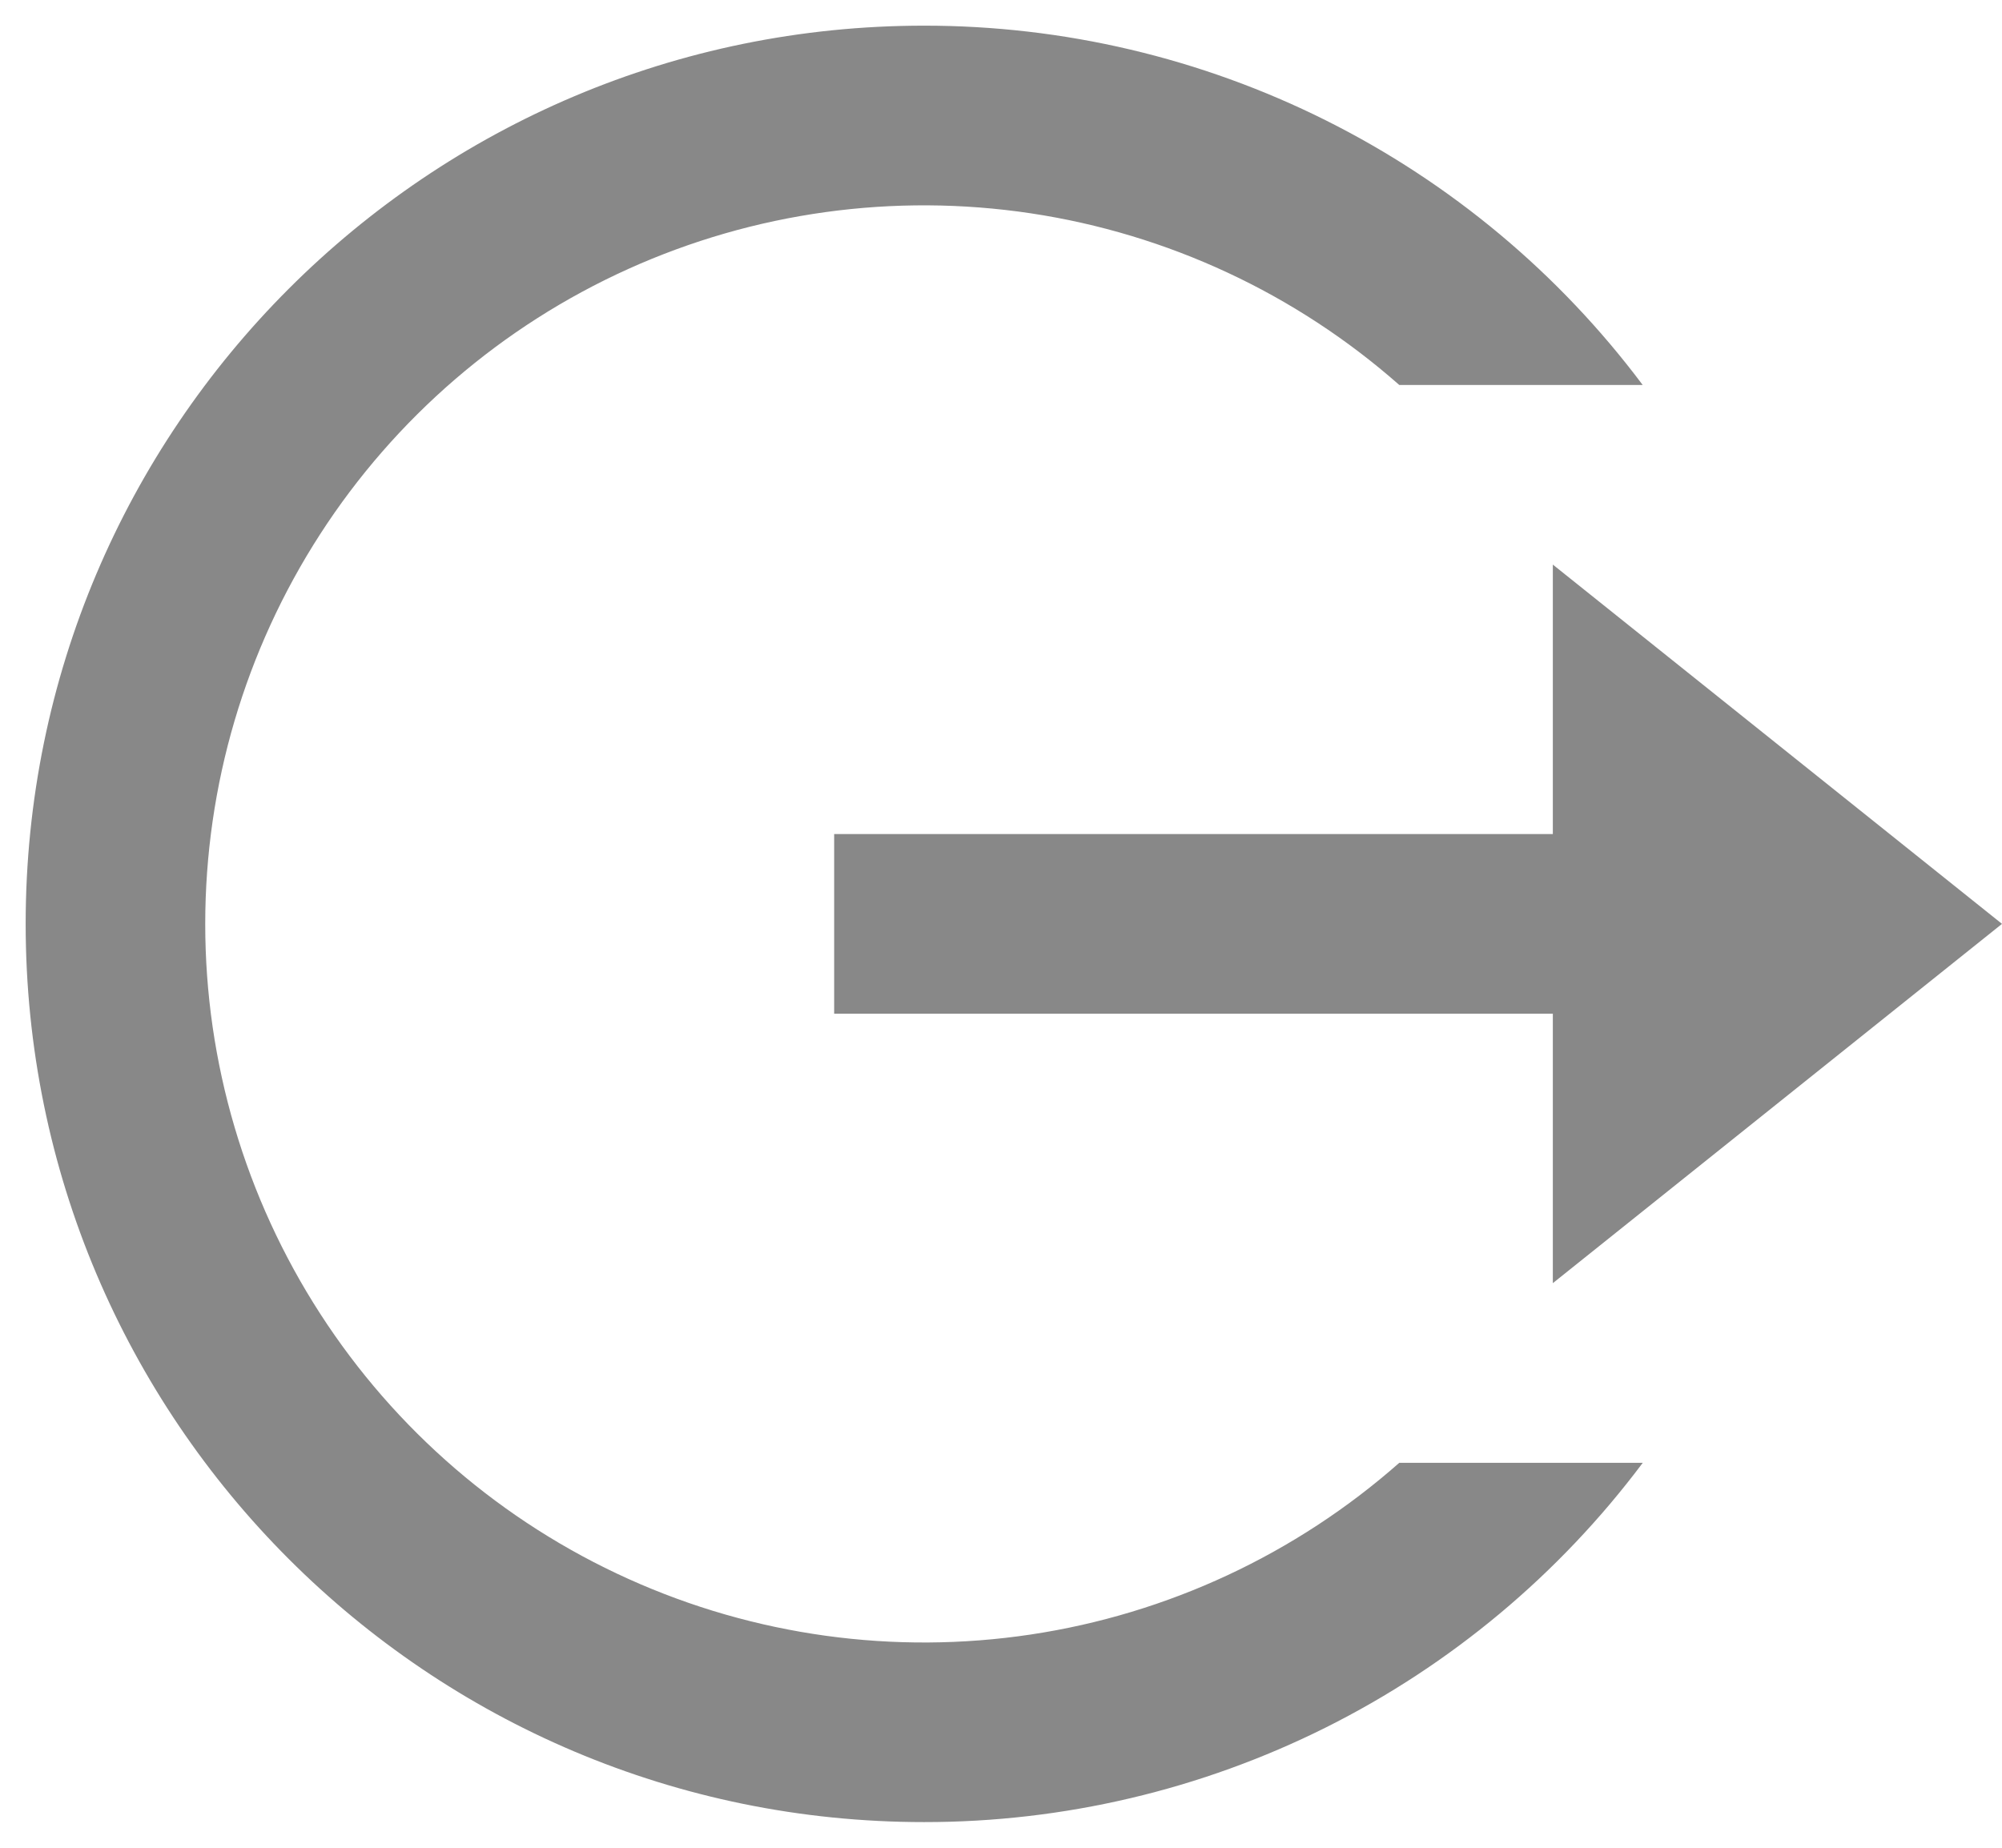 <svg width="39" height="36" viewBox="0 0 39 36" fill="none" xmlns="http://www.w3.org/2000/svg">
<path d="M18 35.5C8.335 35.5 0.5 27.665 0.5 18C0.5 8.335 8.335 0.5 18 0.5C20.717 0.498 23.397 1.13 25.828 2.345C28.258 3.56 30.371 5.325 32 7.5H27.258C25.237 5.718 22.745 4.557 20.08 4.156C17.416 3.756 14.693 4.132 12.237 5.241C9.781 6.35 7.698 8.144 6.237 10.407C4.775 12.671 3.998 15.308 3.998 18.002C3.998 20.696 4.776 23.333 6.238 25.596C7.7 27.86 9.783 29.653 12.239 30.761C14.695 31.87 17.418 32.246 20.083 31.845C22.747 31.444 25.239 30.282 27.259 28.5H32.002C30.373 30.675 28.259 32.441 25.829 33.656C23.398 34.871 20.717 35.502 18 35.5ZM30.25 25V19.75H16.25V16.25H30.25V11L39 18L30.25 25Z" fill="#888888"/>
</svg>
